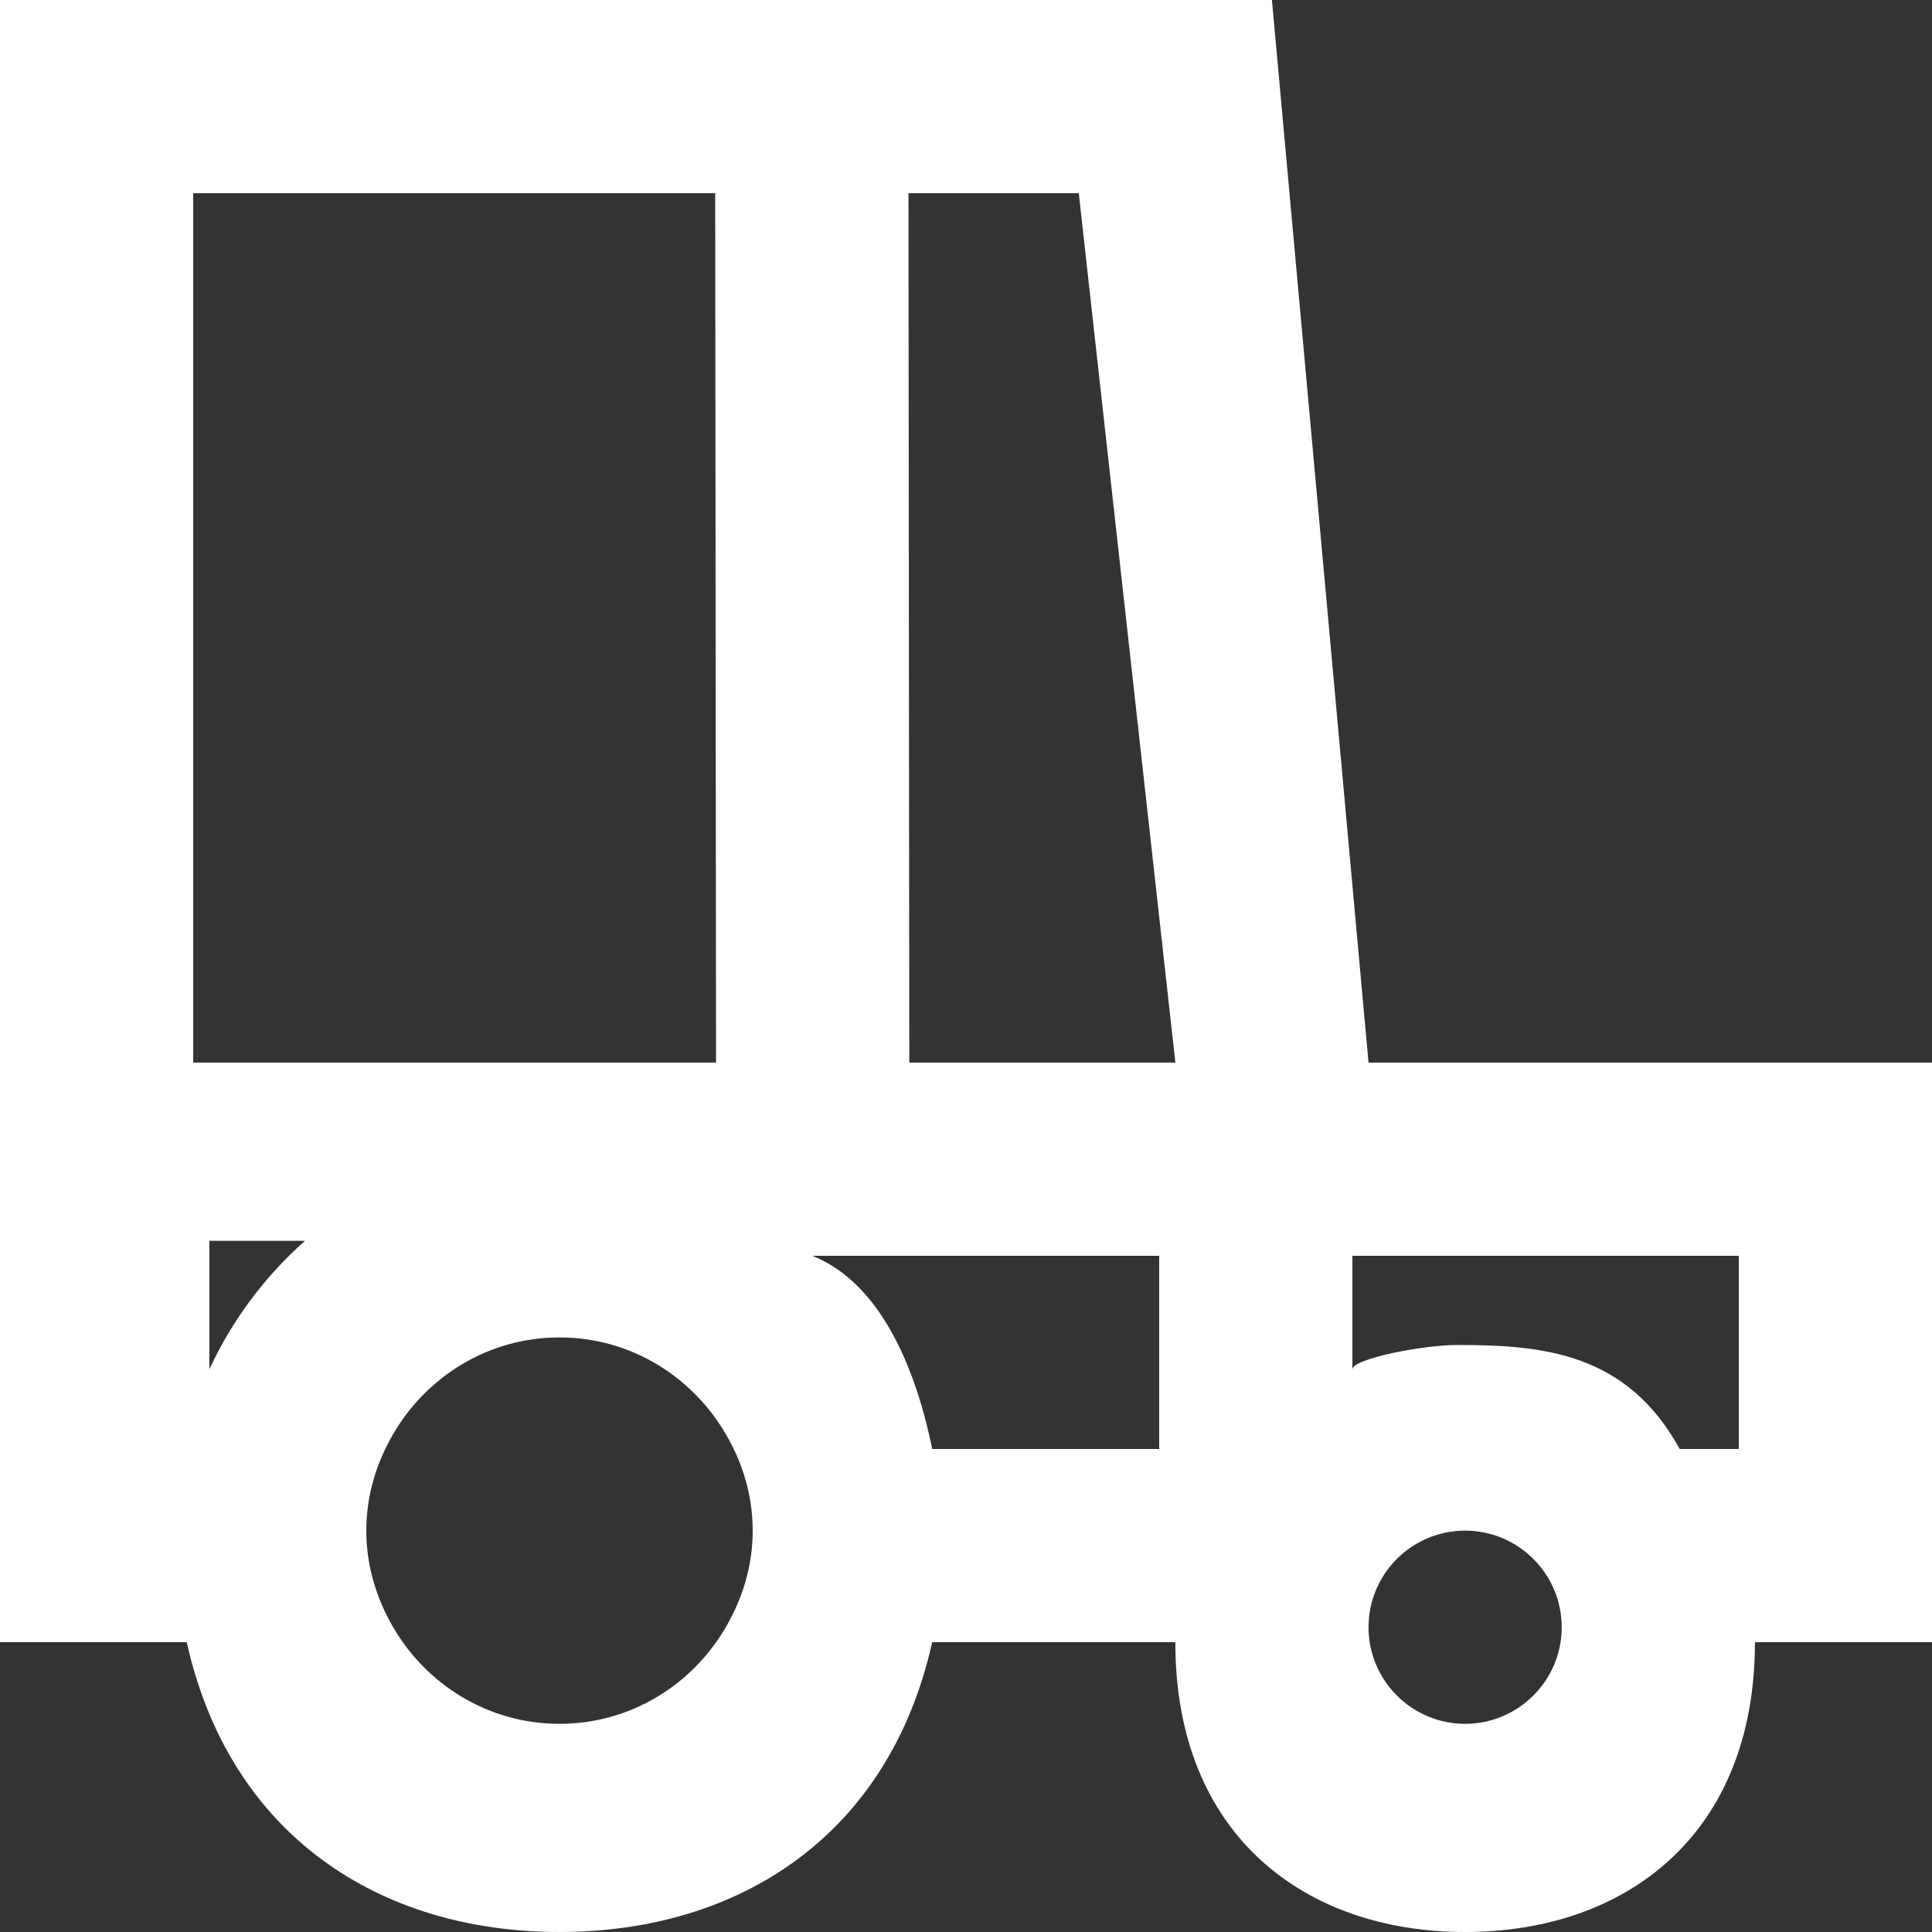 <!-- Generated by IcoMoon.io -->
<svg version="1.1" xmlns="http://www.w3.org/2000/svg" width="32" height="32" viewBox="0 0 32 32">
<rect x="0" y="0" width="32" height="32" fill="#333333" stroke="none"/>
<title>as-car-1</title>
<path fill="#fff" d="M28.8 24h-0.979c-0.878-1.6-2.272-1.723-3.688-1.723-0.563 0-1.733 0.227-1.733 0.405v-1.882h6.4v3.2zM24.267 28.552c-0.883 0-1.6-0.718-1.6-1.6s0.717-1.6 1.6-1.6c0.882 0 1.6 0.718 1.6 1.6s-0.718 1.6-1.6 1.6zM15.061 17.6l-0.014-14.4h2.821l1.6 14.4h-4.406zM19.2 24h-3.76c-0.326-1.6-0.984-2.805-1.987-3.2h5.747v3.2zM12.021 26.952c-0.554 0.952-1.574 1.6-2.754 1.6s-2.2-0.648-2.755-1.6c-0.275-0.472-0.445-1.014-0.445-1.6s0.17-1.128 0.445-1.6c0.555-0.952 1.576-1.6 2.755-1.6s2.198 0.648 2.754 1.6c0.277 0.472 0.446 1.014 0.446 1.6s-0.17 1.128-0.446 1.6zM3.467 22.682v-2.13h1.584c-0.664 0.589-1.208 1.314-1.584 2.13zM3.2 3.2h8.646l0.014 14.4h-8.661v-14.4zM22.667 17.6l-1.6-17.6h-21.067v27.2h3.093c0.714 3.2 3.195 4.8 6.174 4.8 2.978 0 5.459-1.6 6.173-4.8h4.027c0 3.2 2.149 4.8 4.8 4.8s4.8-1.6 4.8-4.8h2.933v-9.6h-9.333z"></path>
</svg>
